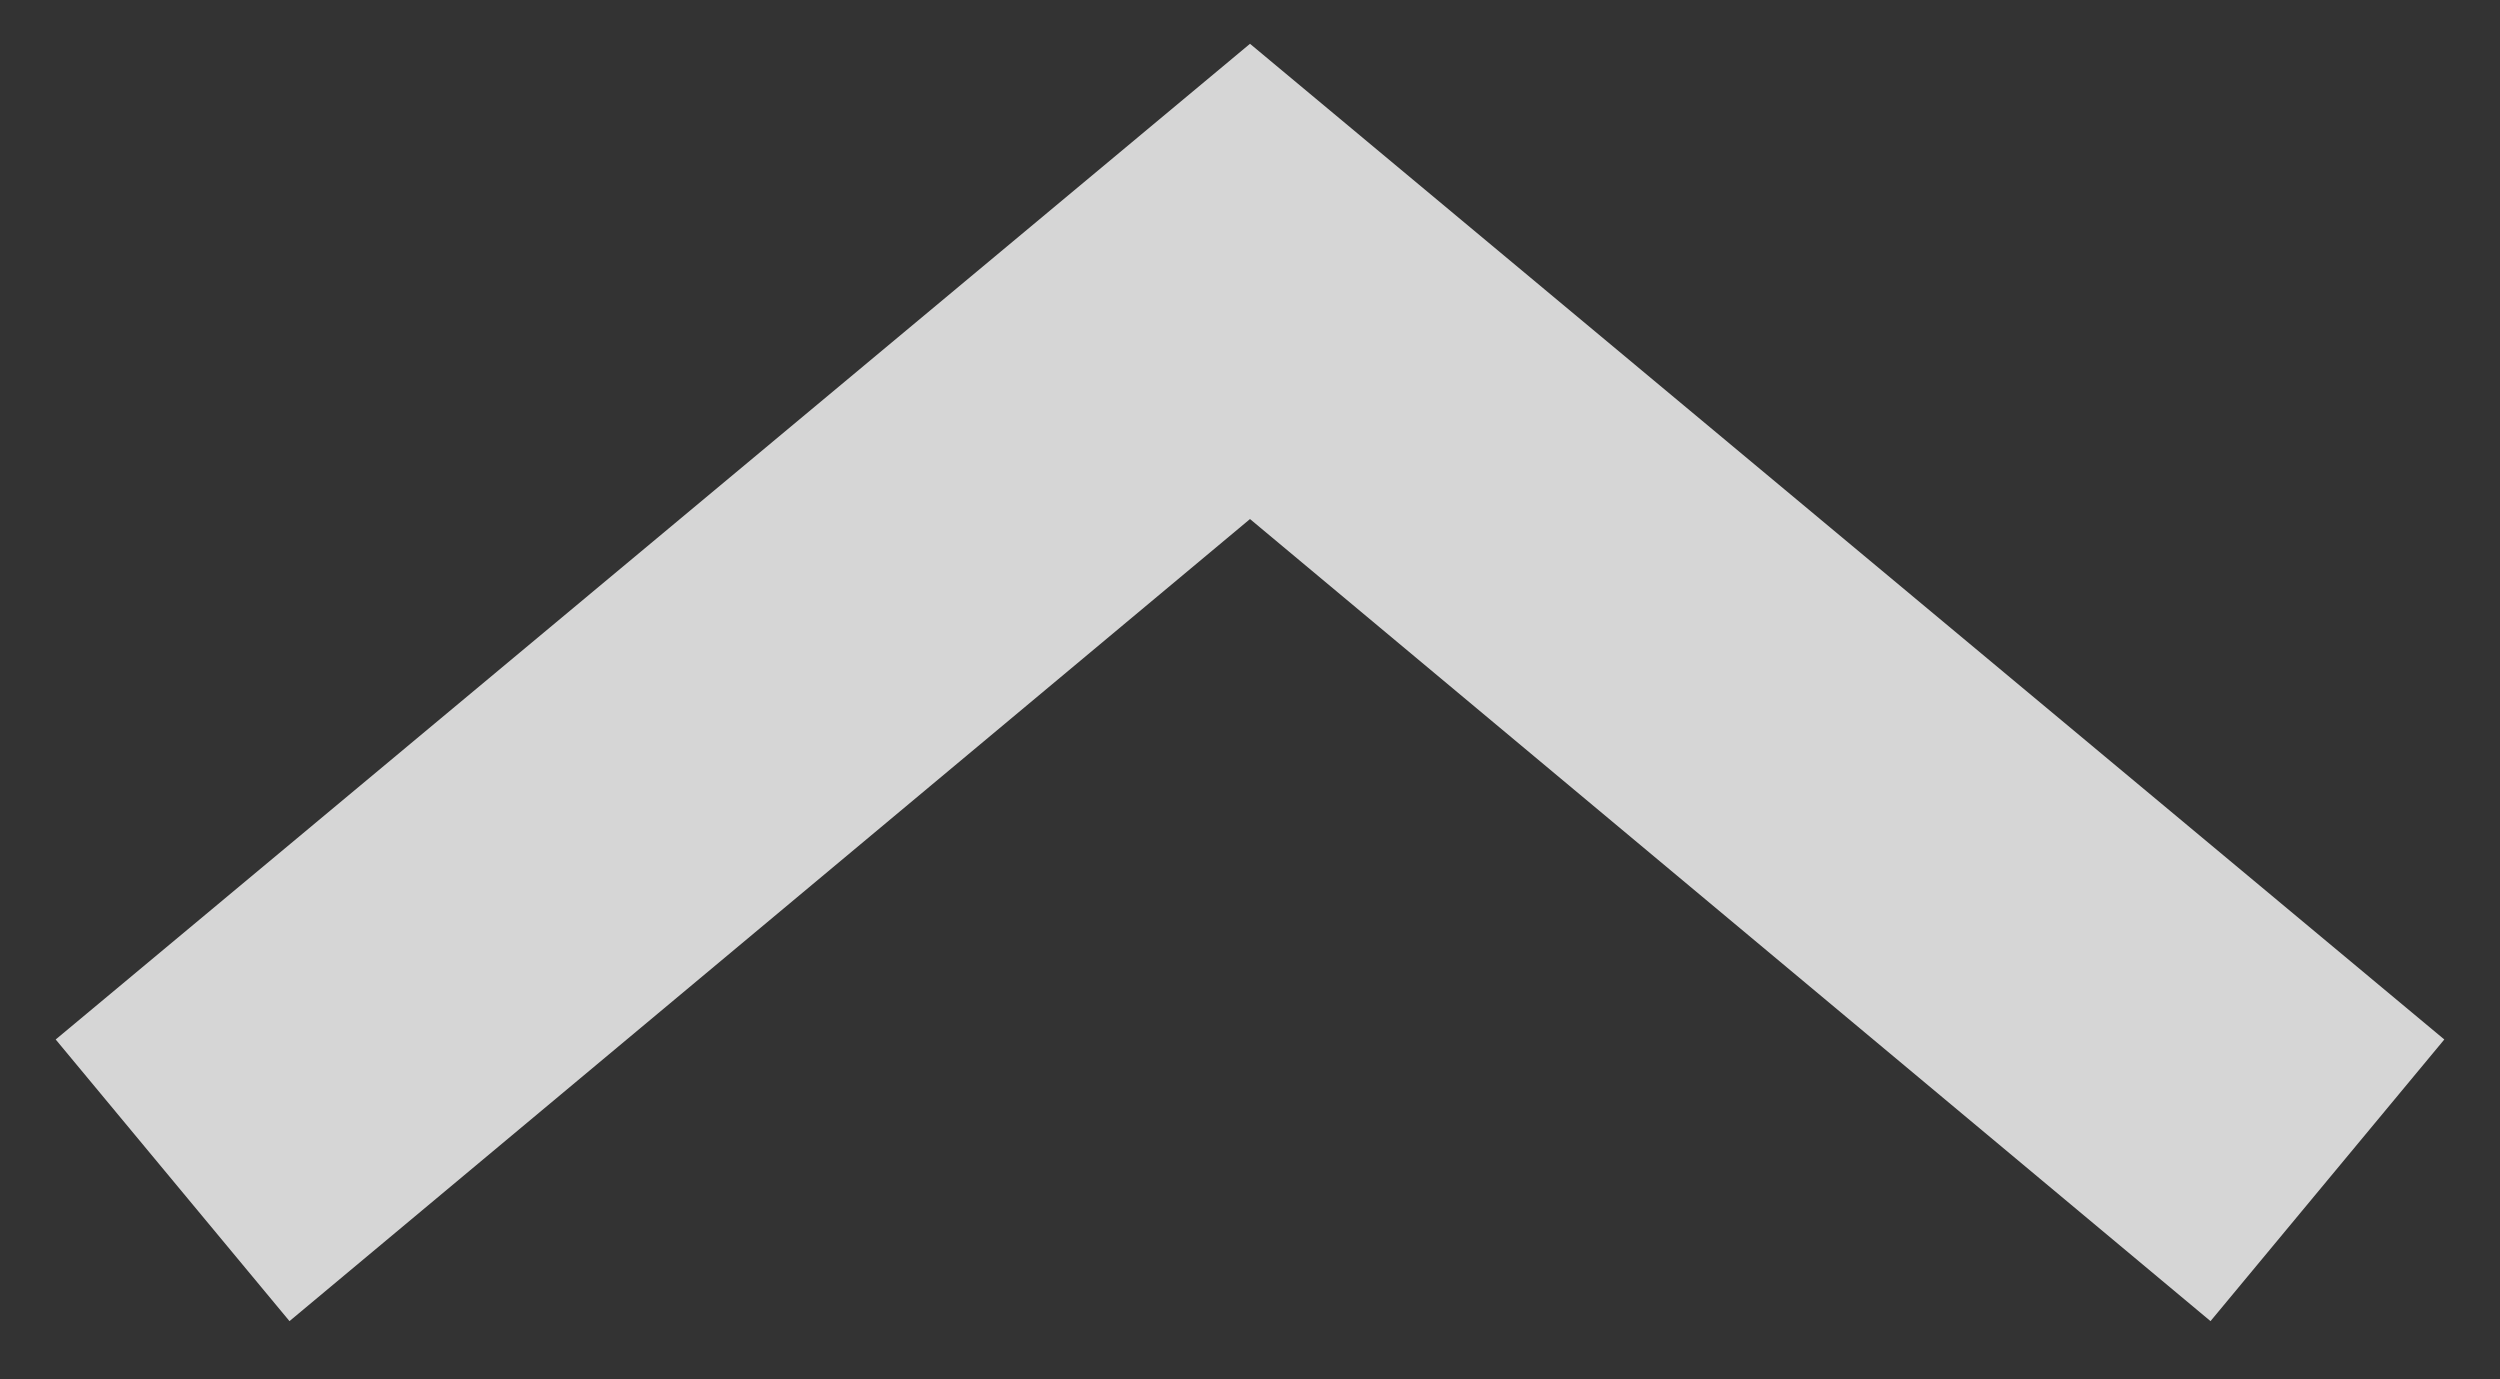 <?xml version="1.0" encoding="UTF-8"?>
<svg width="29px" height="16px" viewBox="0 0 29 16" version="1.1" xmlns="http://www.w3.org/2000/svg" xmlns:xlink="http://www.w3.org/1999/xlink">
    <rect x="0" y="0" width="29" height="16" fill="#333333" stroke="none"/>
    <!-- Generator: Sketch 50.2 (55047) - http://www.bohemiancoding.com/sketch -->
    <g stroke="none" stroke-width="1" fill="none" fill-rule="evenodd" fill-opacity="0.8">
        <g id="noun_1059165_cc" transform="translate(14.5, 8) rotate(-90) translate(-14.5, -8) translate(7, -6)" fill="#FFFFFF" fill-rule="nonzero">
            <polygon id="Shape" points="0.175 2.858 3.442 0.146 14.992 14 3.442 27.854 0.175 25.142 9.479 14"></polygon>
        </g>
    </g>
</svg>